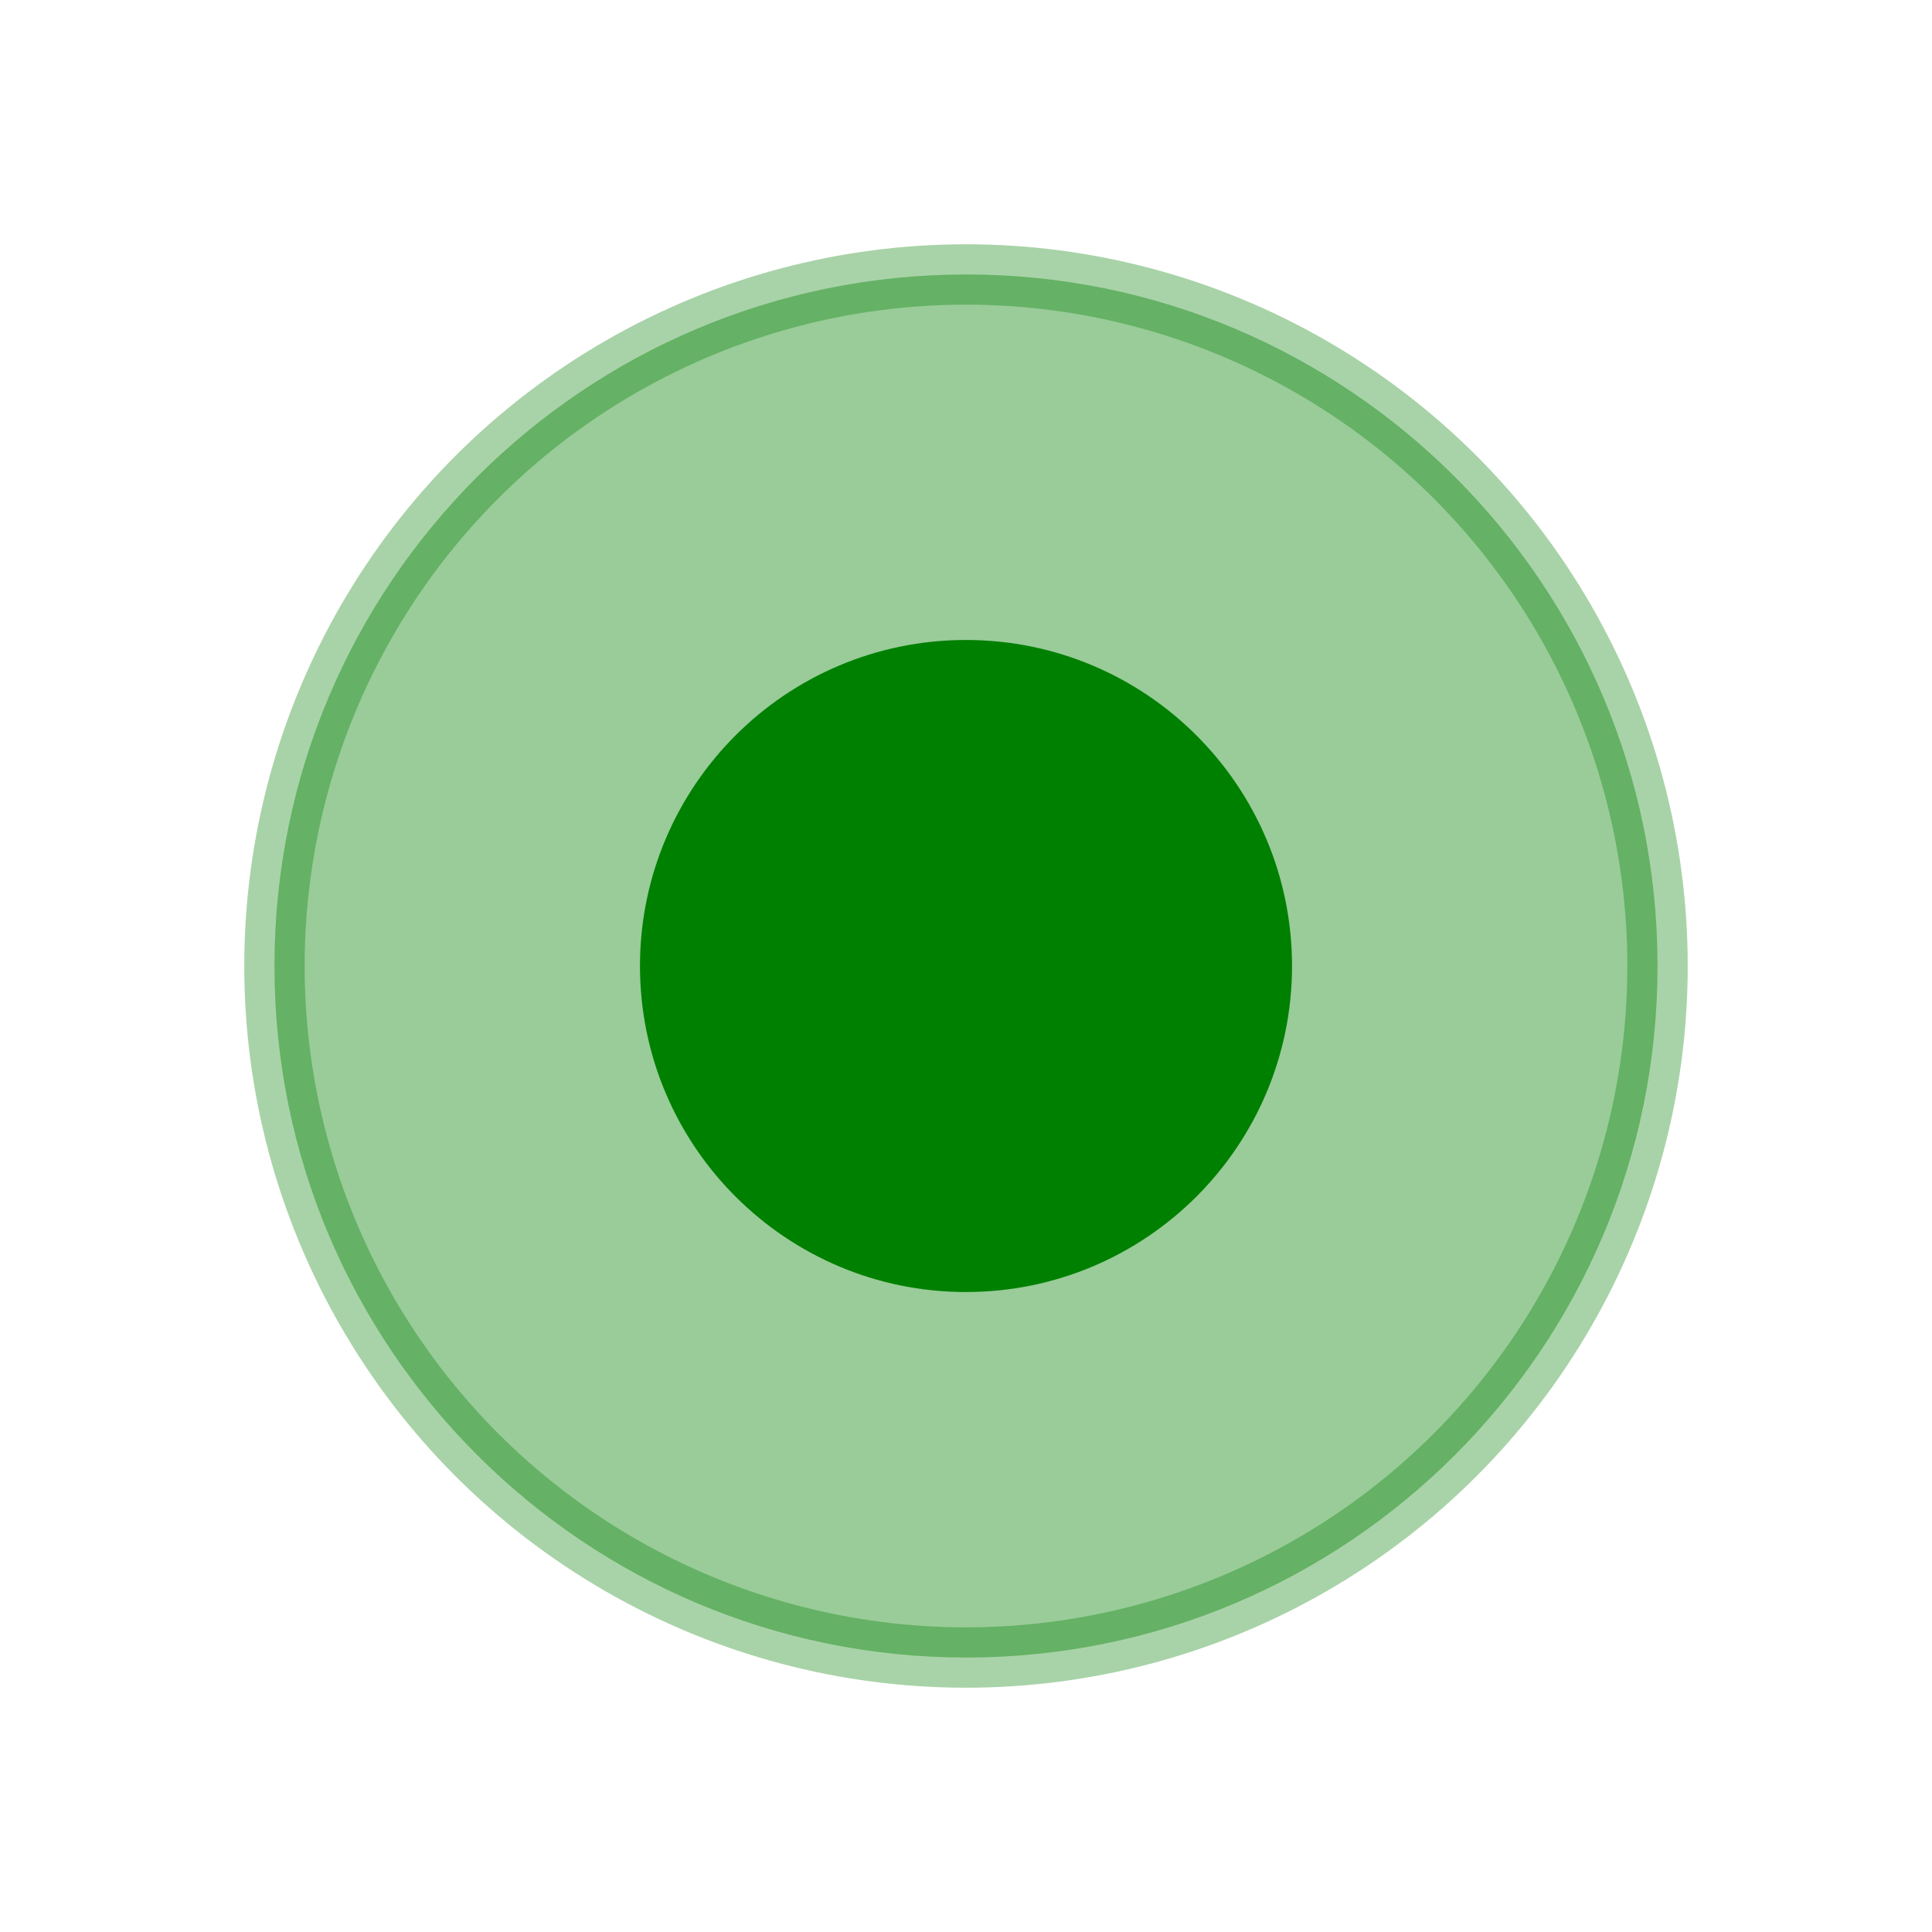 <?xml version="1.0" encoding="utf-8"?>
<!-- Generator: Adobe Illustrator 16.0.2, SVG Export Plug-In . SVG Version: 6.00 Build 0)  -->
<!DOCTYPE svg PUBLIC "-//W3C//DTD SVG 1.1//EN" "http://www.w3.org/Graphics/SVG/1.1/DTD/svg11.dtd">
<svg version="1.1" id="Layer_1" xmlns="http://www.w3.org/2000/svg" xmlns:xlink="http://www.w3.org/1999/xlink" x="0px" y="0px"
	 width="16px" height="16px" viewBox="0 0 16 16" enable-background="new 0 0 16 16" xml:space="preserve">
<g>
	<path opacity="0.4" fill-rule="evenodd" clip-rule="evenodd" fill="#008000" d="M2.273,8c0-3.164,2.564-5.727,5.729-5.727
		c3.16,0,5.725,2.563,5.725,5.727c0,3.162-2.564,5.727-5.725,5.727C4.838,13.727,2.273,11.162,2.273,8"/>
	
		<circle opacity="0.341" fill="none" stroke="#008000" stroke-width="0.5" stroke-linejoin="round" stroke-miterlimit="10" cx="8" cy="8" r="5.727"/>
	<path fill-rule="evenodd" clip-rule="evenodd" fill="#008000" d="M5.3,8c0-1.491,1.209-2.7,2.699-2.7C9.491,5.3,10.7,6.509,10.7,8
		s-1.209,2.7-2.701,2.7C6.509,10.7,5.3,9.491,5.3,8"/>
</g>
</svg>

